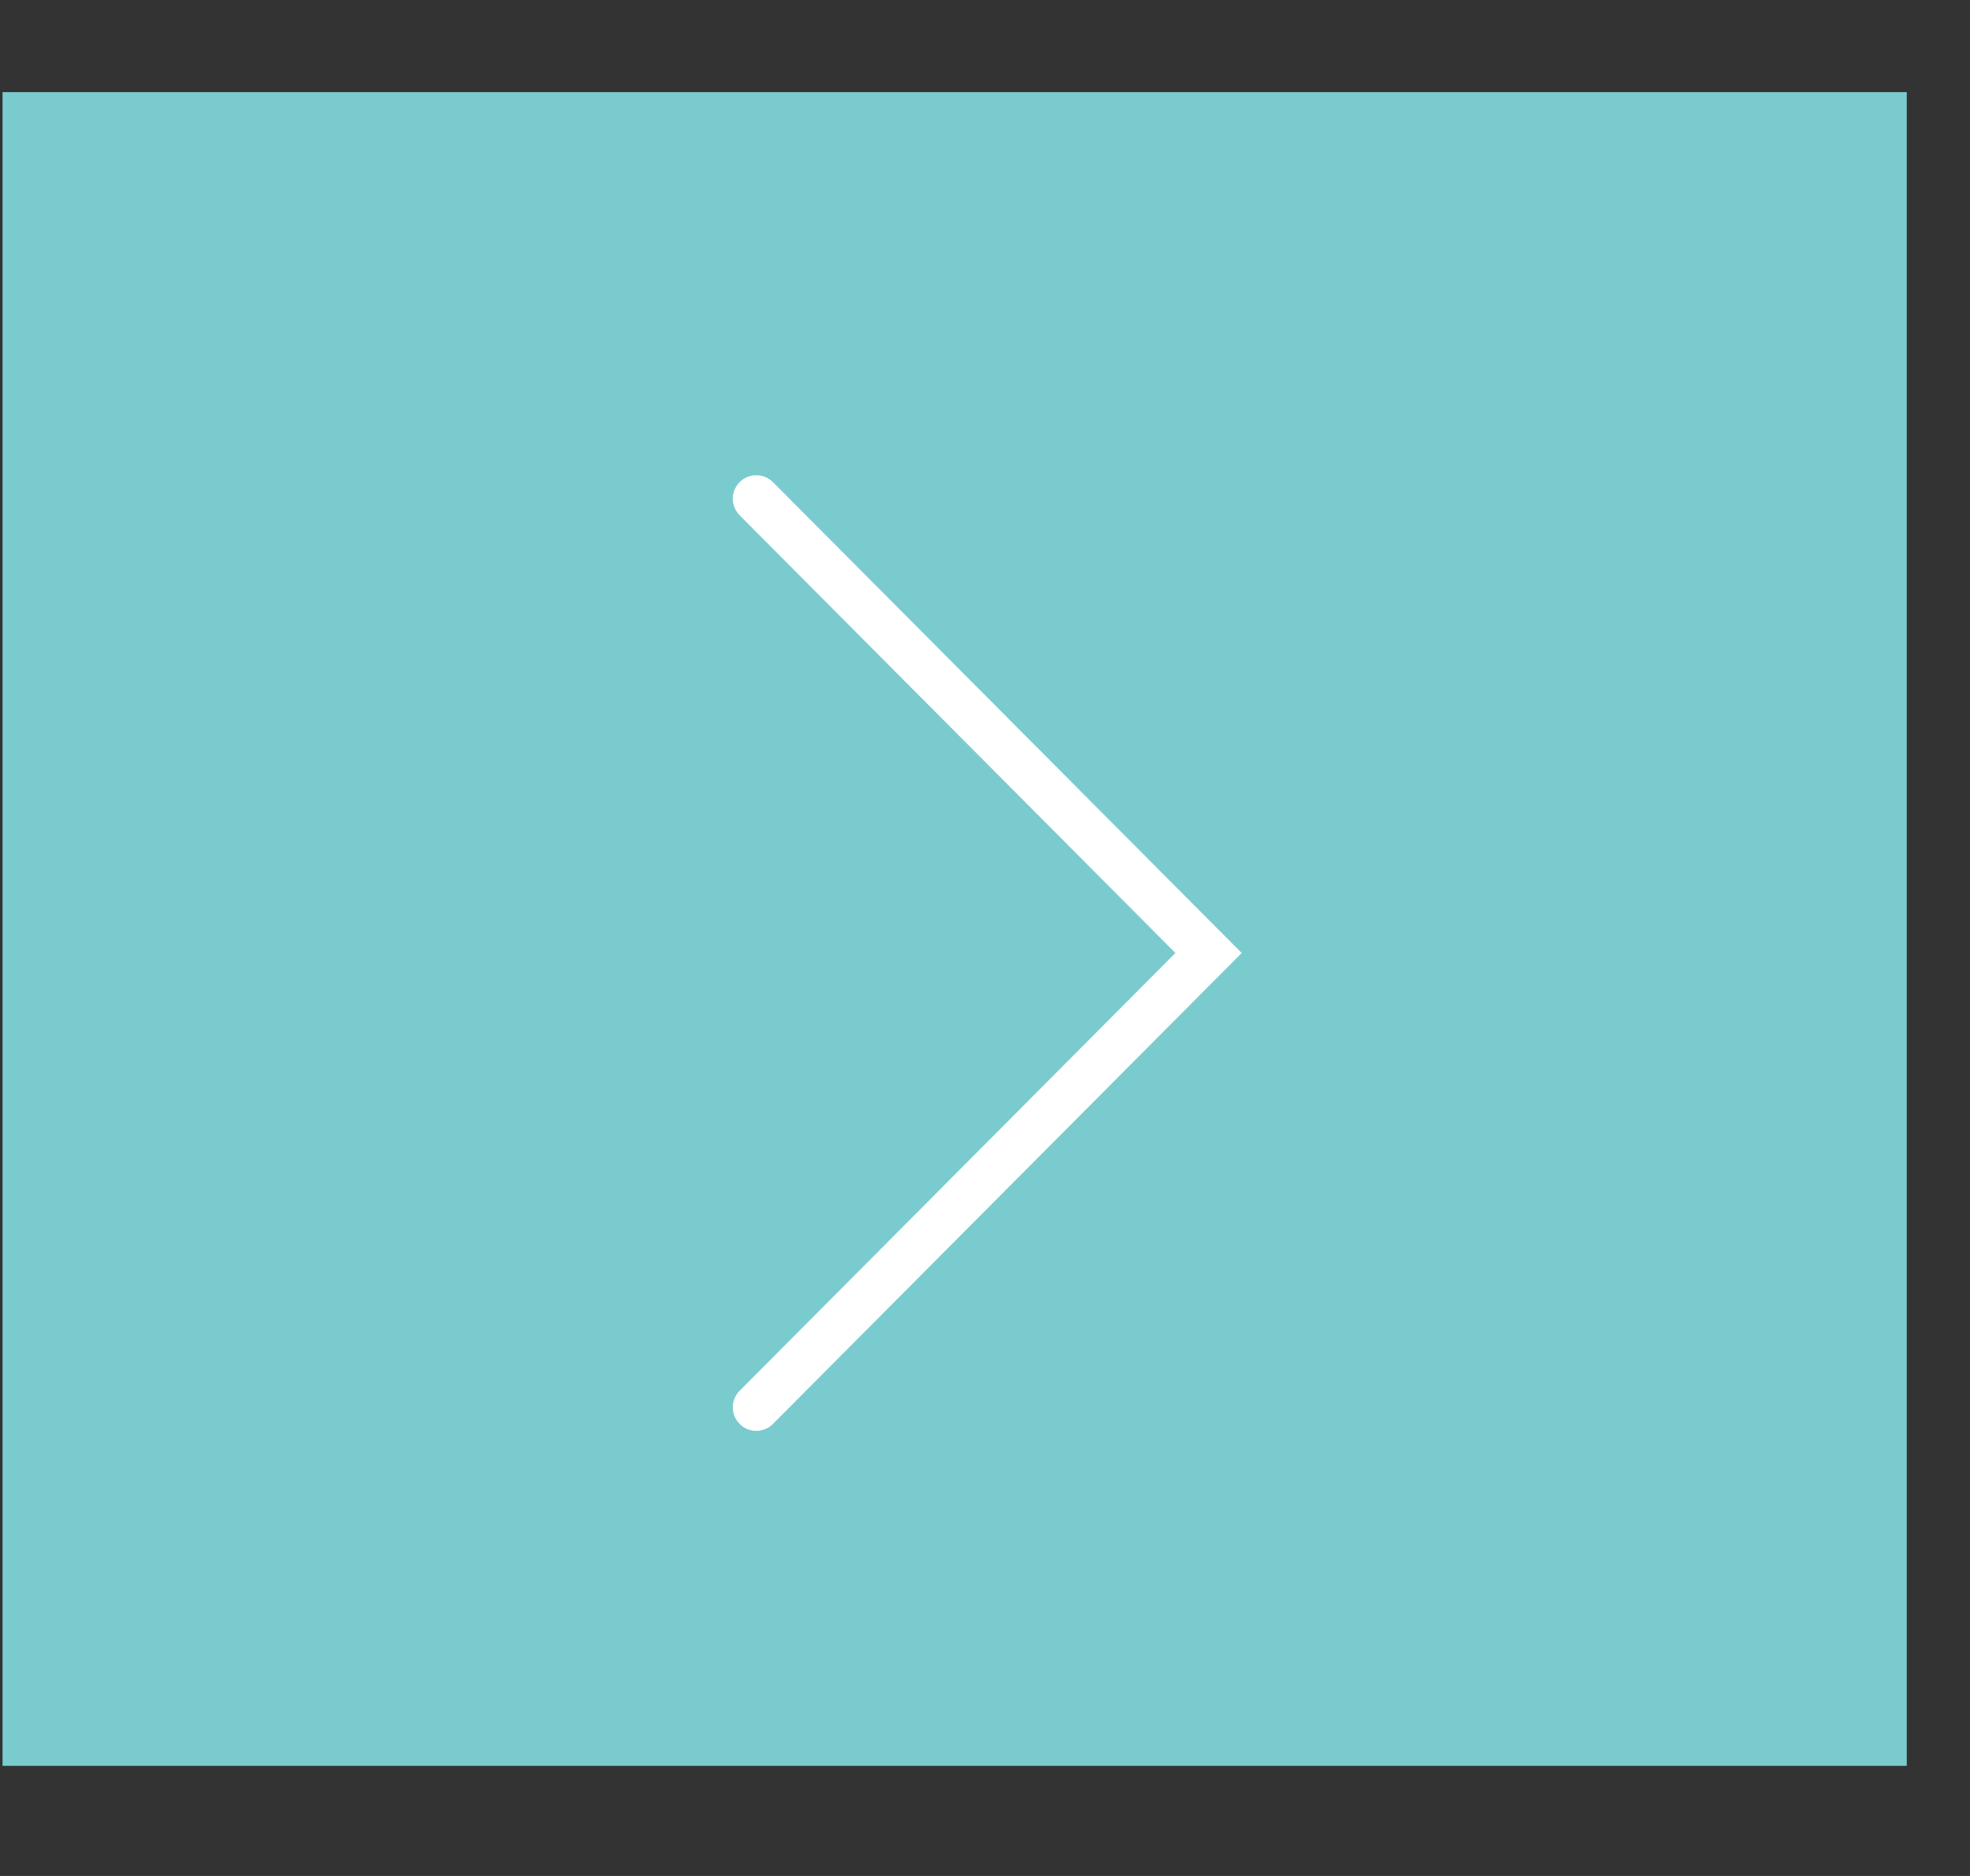 <svg width="21" height="20" viewBox="0 0 21 20" fill="none" xmlns="http://www.w3.org/2000/svg">
<rect x="0" y="0" width="21" height="20" fill="#333333" stroke="none"/>
<rect x="0.027" y="0.982" width="20.299" height="17.844" fill="#7ACBCE"/>
<g clip-path="url(#clip0_841_2065)">
<path d="M8.062 15.004L12.883 10.16L8.062 5.317" stroke="white" stroke-width="0.501" stroke-linecap="round"/>
</g>
<defs>
<clipPath id="clip0_841_2065">
<rect width="19.284" height="19.374" fill="white" transform="translate(0.027 0.473)"/>
</clipPath>
</defs>
</svg>
